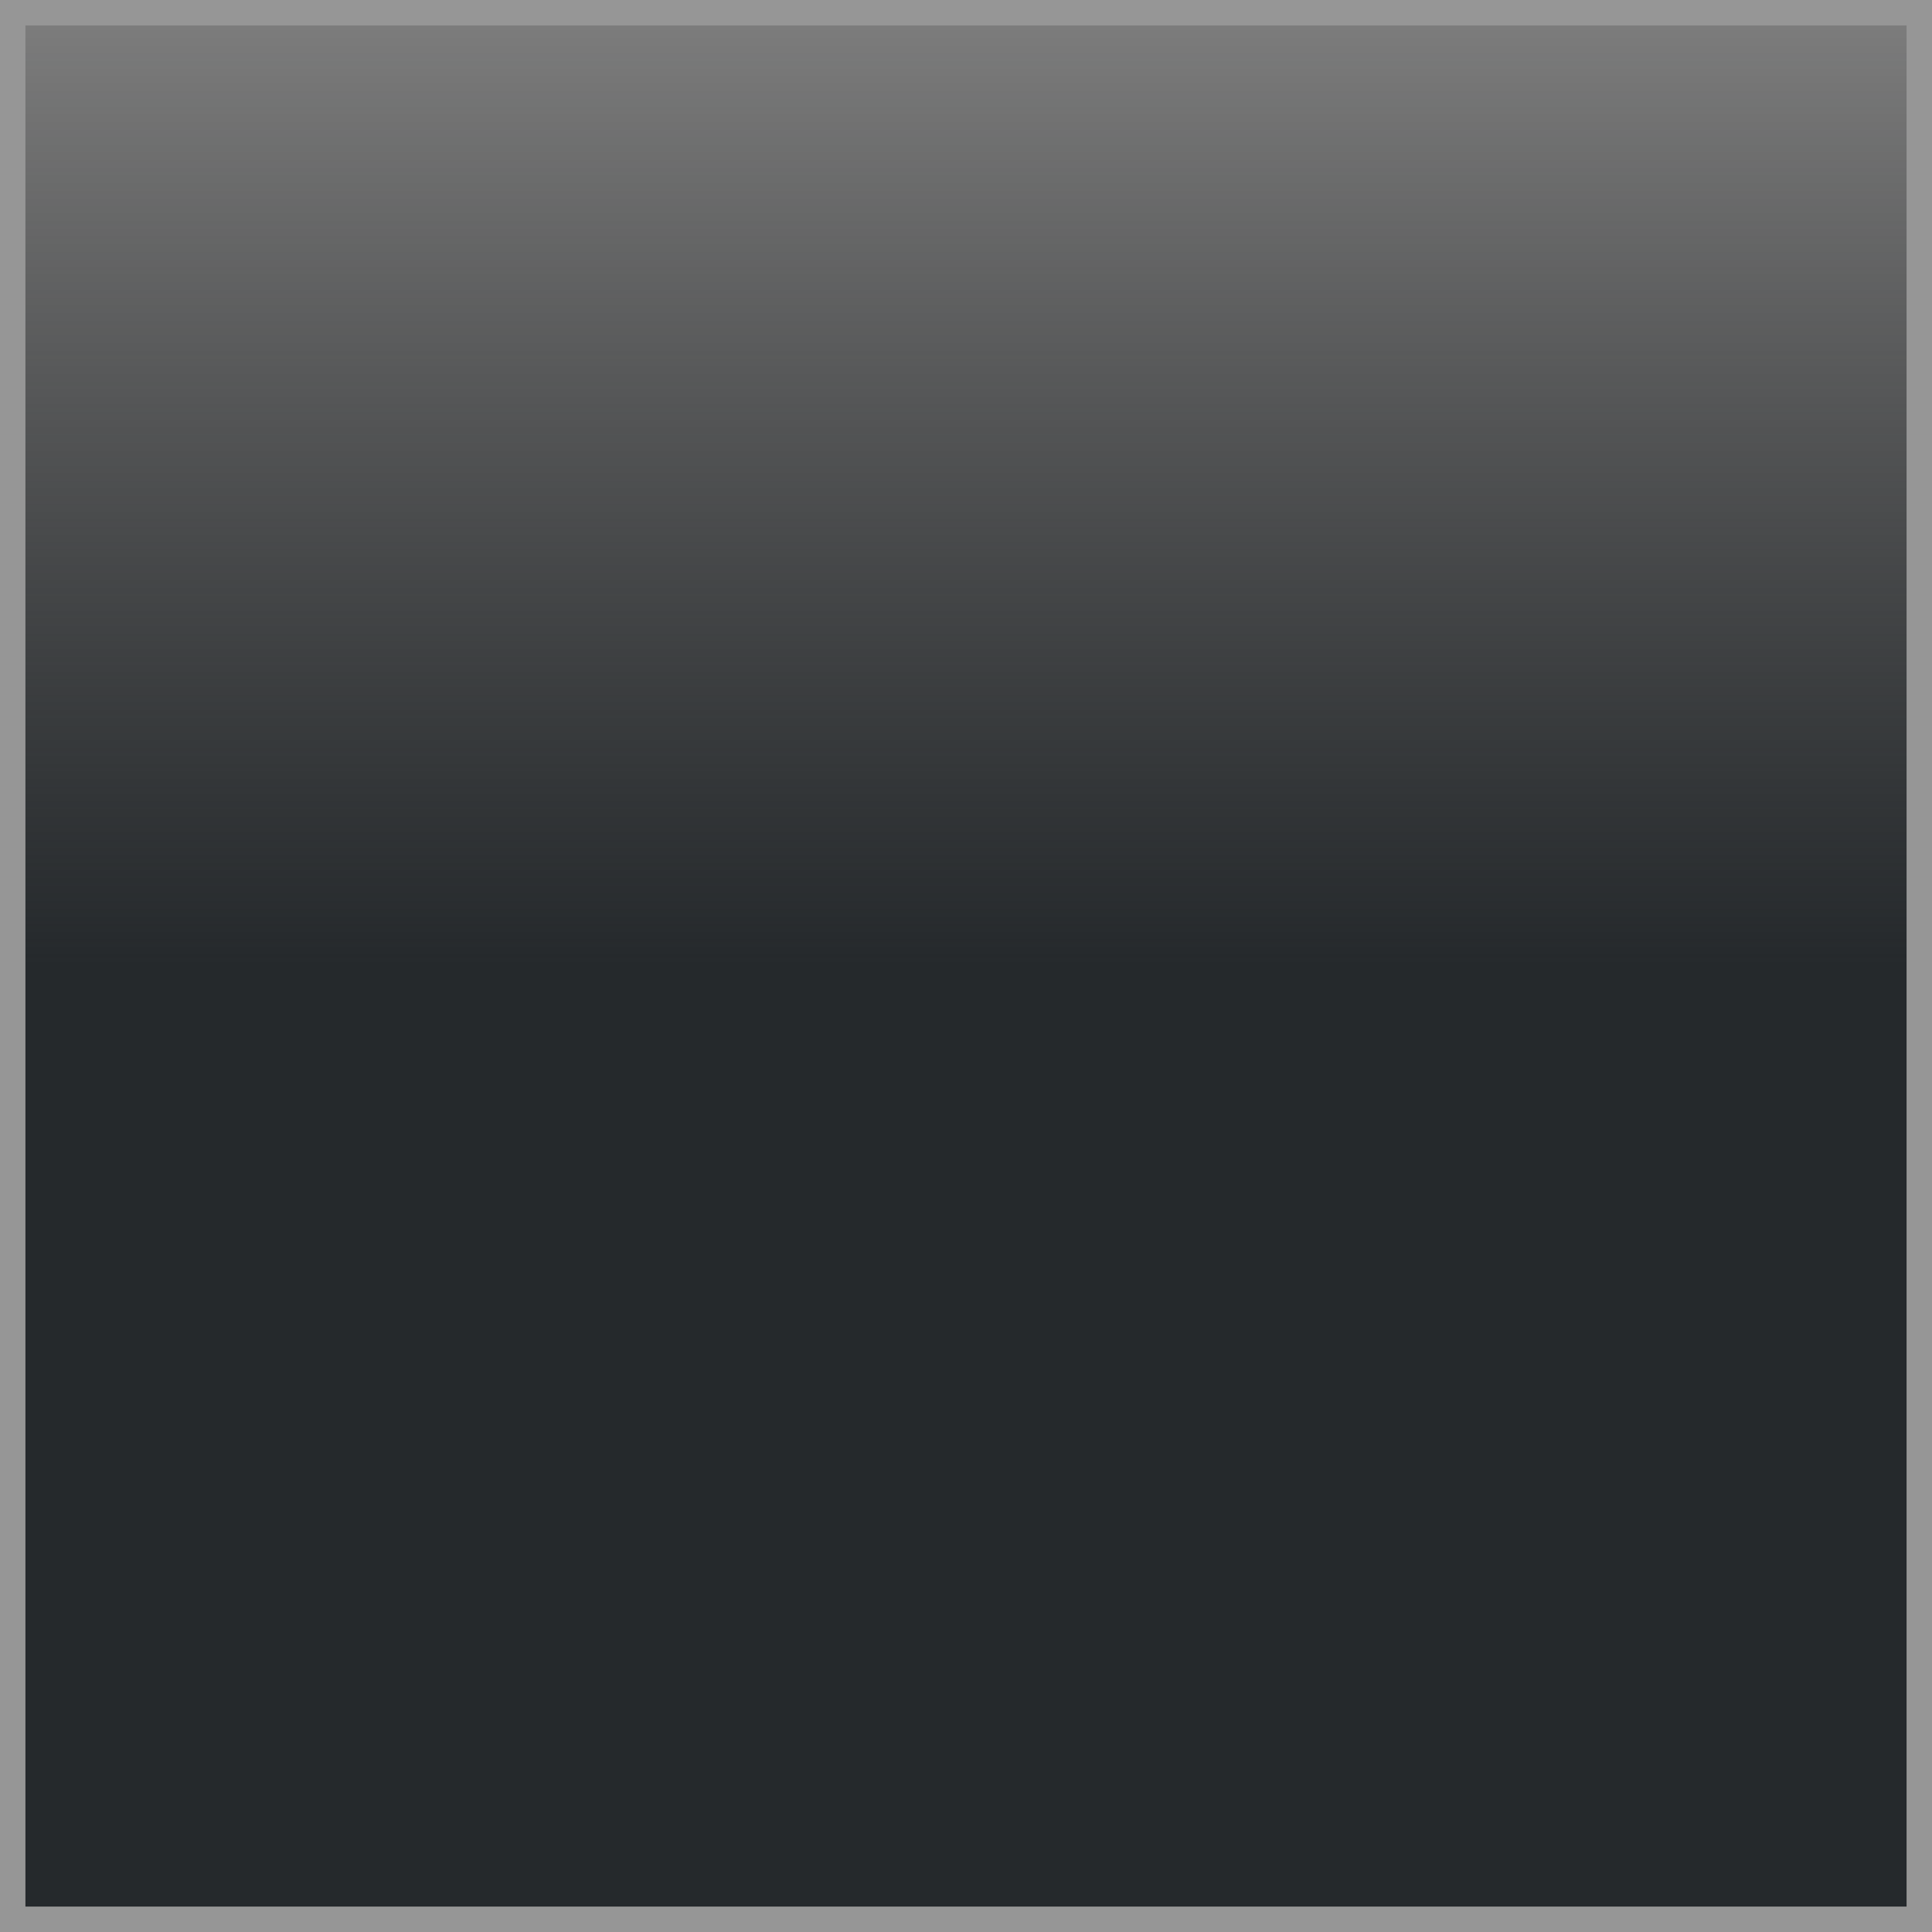 <?xml version="1.0" encoding="UTF-8" standalone="no"?>
<svg width="38px" height="38px" viewBox="0 0 38 38" version="1.1" xmlns="http://www.w3.org/2000/svg" xmlns:xlink="http://www.w3.org/1999/xlink" xmlns:sketch="http://www.bohemiancoding.com/sketch/ns">
    <title>view-toggle-pressed-centre</title>
    <description>Created with Sketch (http://www.bohemiancoding.com/sketch)</description>
    <defs>
        <linearGradient x1="50%" y1="50%" x2="50%" y2="0%" id="linearGradient-1">
            <stop stop-color="rgb(37,41,44)" offset="0%"></stop>
            <stop stop-color="rgb(0,0,0)" stop-opacity="0.5" offset="100%"></stop>
        </linearGradient>
        <path d="M0,0 L0,38 L38,38 L38,0 L0,0 Z M0,0" id="path-2"></path>
    </defs>
    <g id="Page 1" fill="rgb(215,215,215)" fill-rule="evenodd">
        <use id="Rectangle 1" stroke="rgb(150,150,150)" stroke-width="1" fill="url(#linearGradient-1)" transform="translate(19, 19) scale(-1, 1) translate(-19, -19)" xlink:href="#path-2"></use>
        <use id="Rectangle 1-1" stroke="none" fill="none" xlink:href="#path-2"></use>
    </g>
</svg>